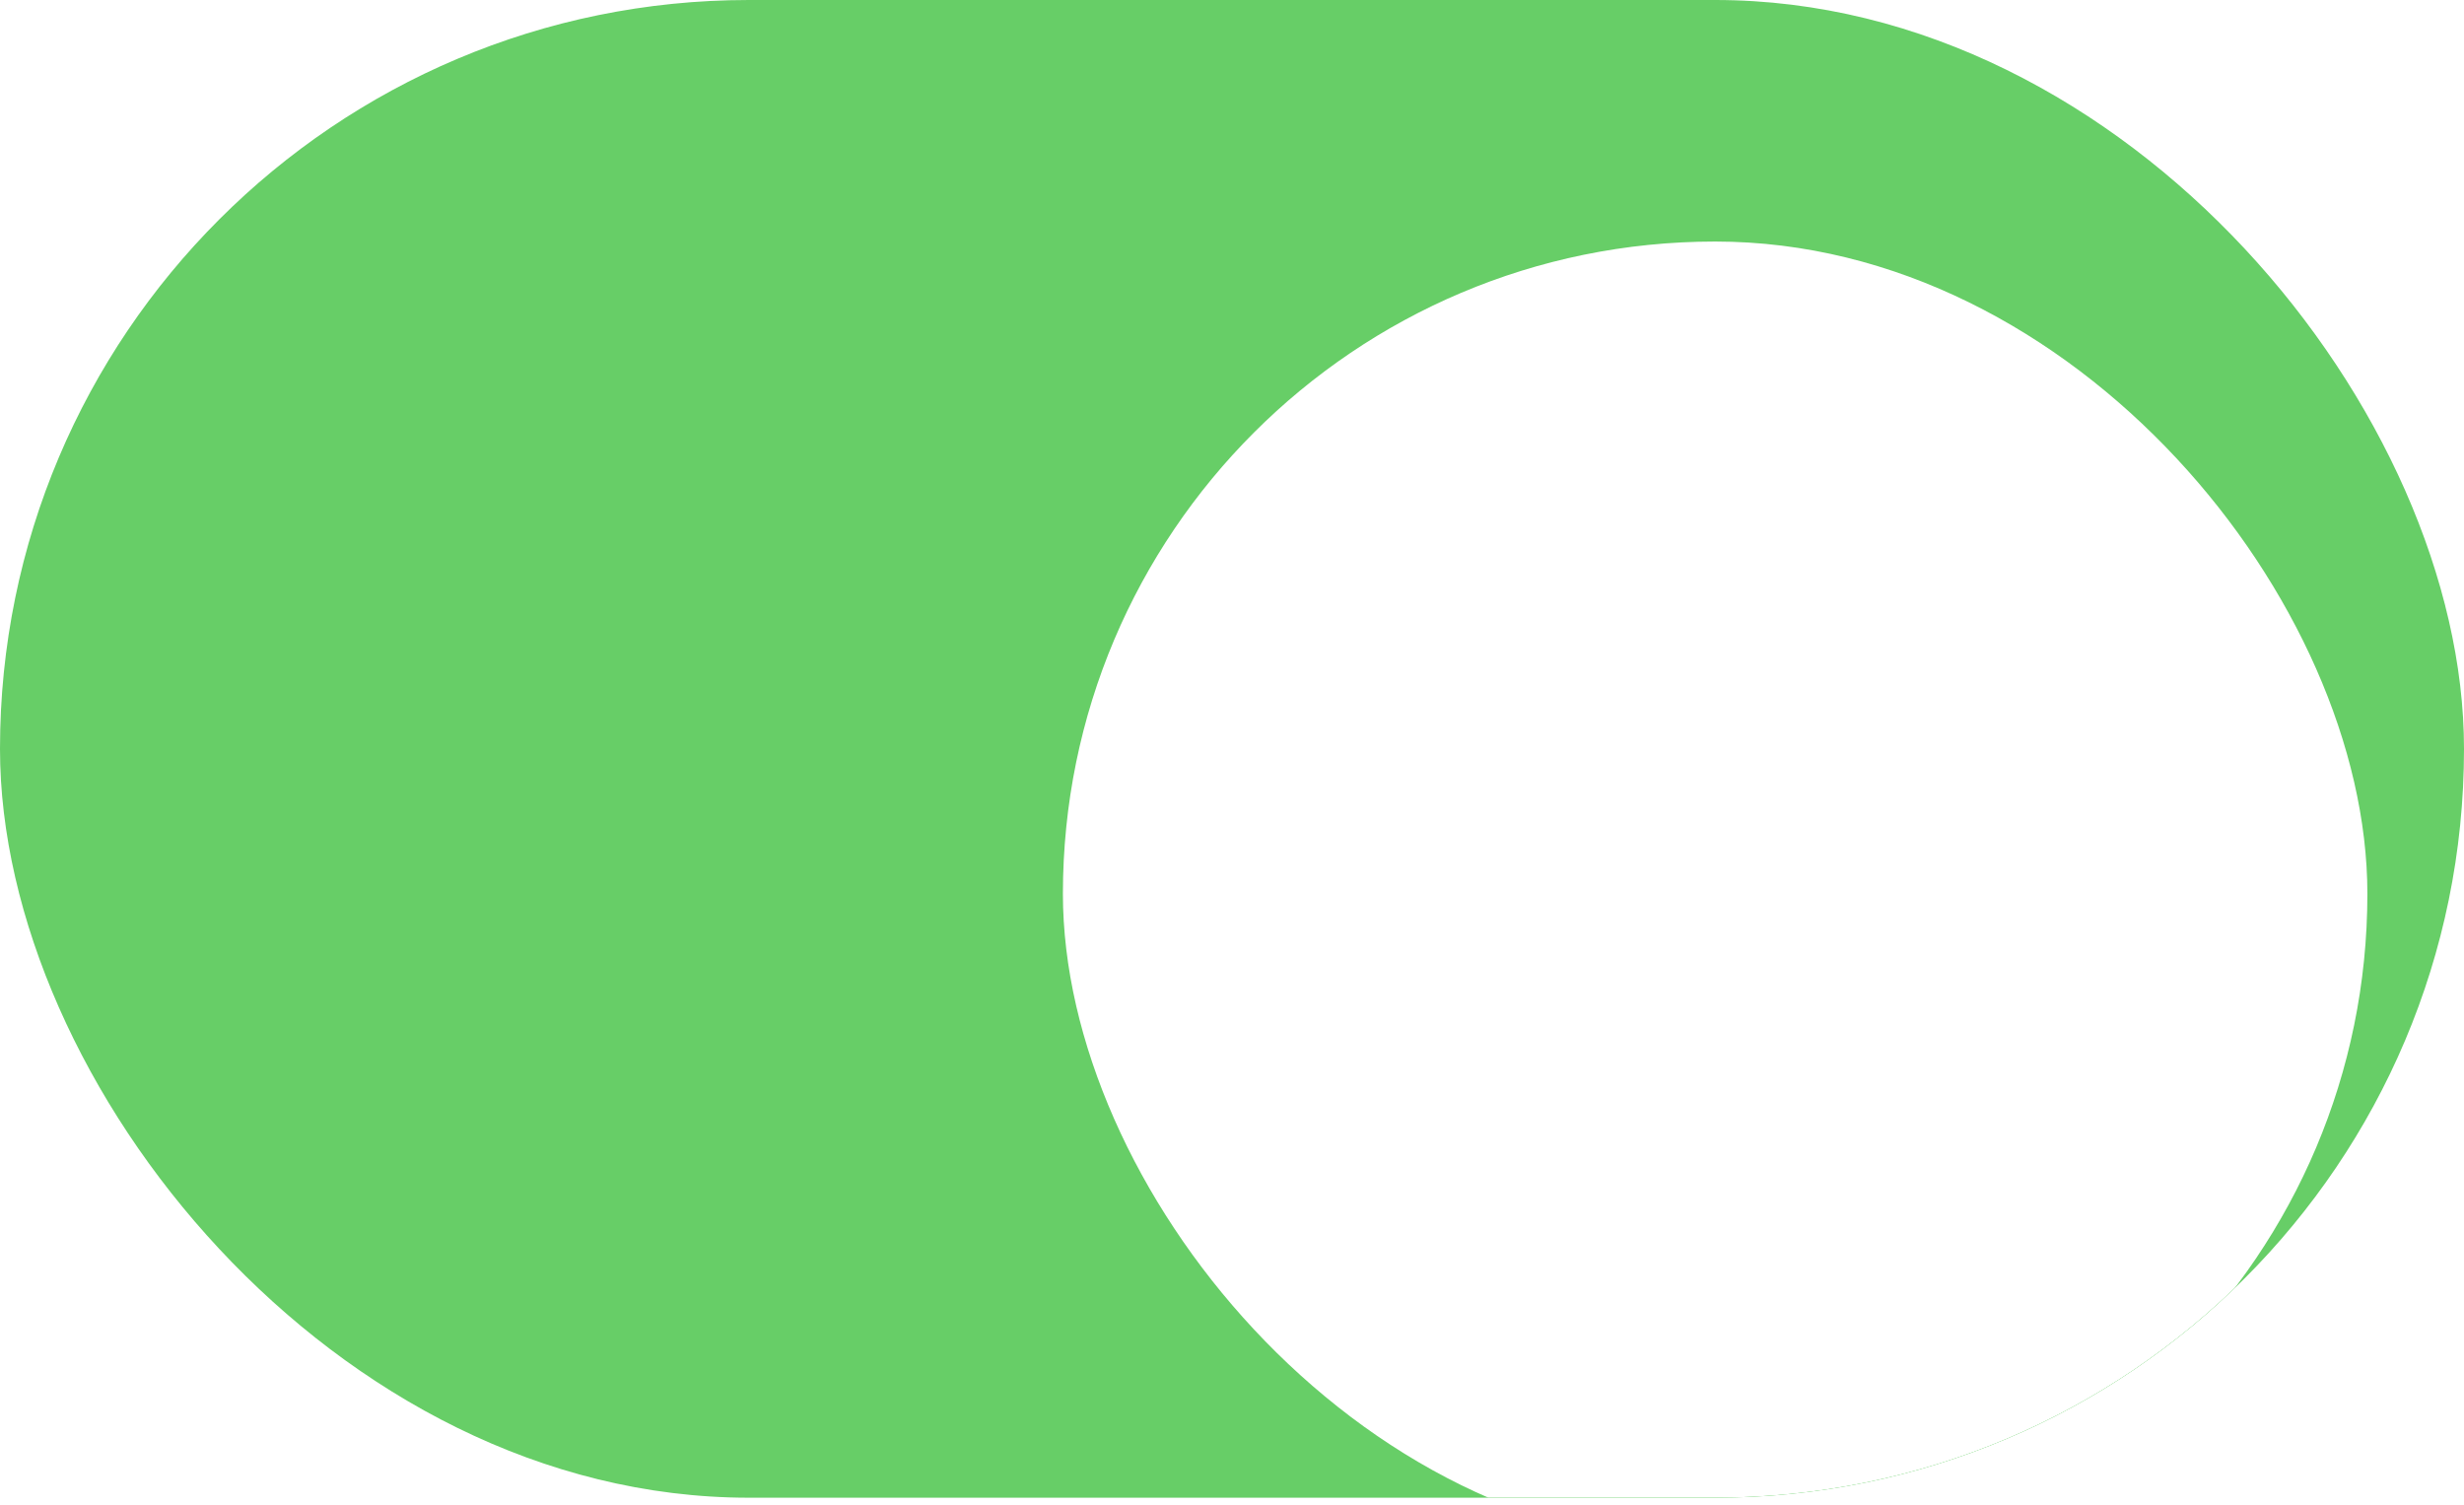 <svg width="113" height="69" viewBox="0 0 113 69" fill="none" xmlns="http://www.w3.org/2000/svg">
<g id="iOS Toggle">
<g clip-path="url(#clip0_1346_9147)">
<rect id="Track" width="113" height="68.686" rx="34.343" fill="#67CE67"/>
<g id="Knob" filter="url(#filter0_d_1346_9147)">
<rect x="48.745" y="4.43" width="59.824" height="59.824" rx="29.912" fill="white"/>
</g>
</g>
</g>
<defs>
<filter id="filter0_d_1346_9147" x="33.235" y="-4.433" width="90.843" height="90.844" filterUnits="userSpaceOnUse" color-interpolation-filters="sRGB">
<feFlood flood-opacity="0" result="BackgroundImageFix"/>
<feColorMatrix in="SourceAlpha" type="matrix" values="0 0 0 0 0 0 0 0 0 0 0 0 0 0 0 0 0 0 127 0" result="hardAlpha"/>
<feOffset dy="6.647"/>
<feGaussianBlur stdDeviation="7.755"/>
<feColorMatrix type="matrix" values="0 0 0 0 0 0 0 0 0 0 0 0 0 0 0 0 0 0 0.12 0"/>
<feBlend mode="normal" in2="BackgroundImageFix" result="effect1_dropShadow_1346_9147"/>
<feBlend mode="normal" in="SourceGraphic" in2="effect1_dropShadow_1346_9147" result="shape"/>
</filter>
<clipPath id="clip0_1346_9147">
<rect width="113" height="68.686" rx="34.343" fill="white"/>
</clipPath>
</defs>
</svg>
